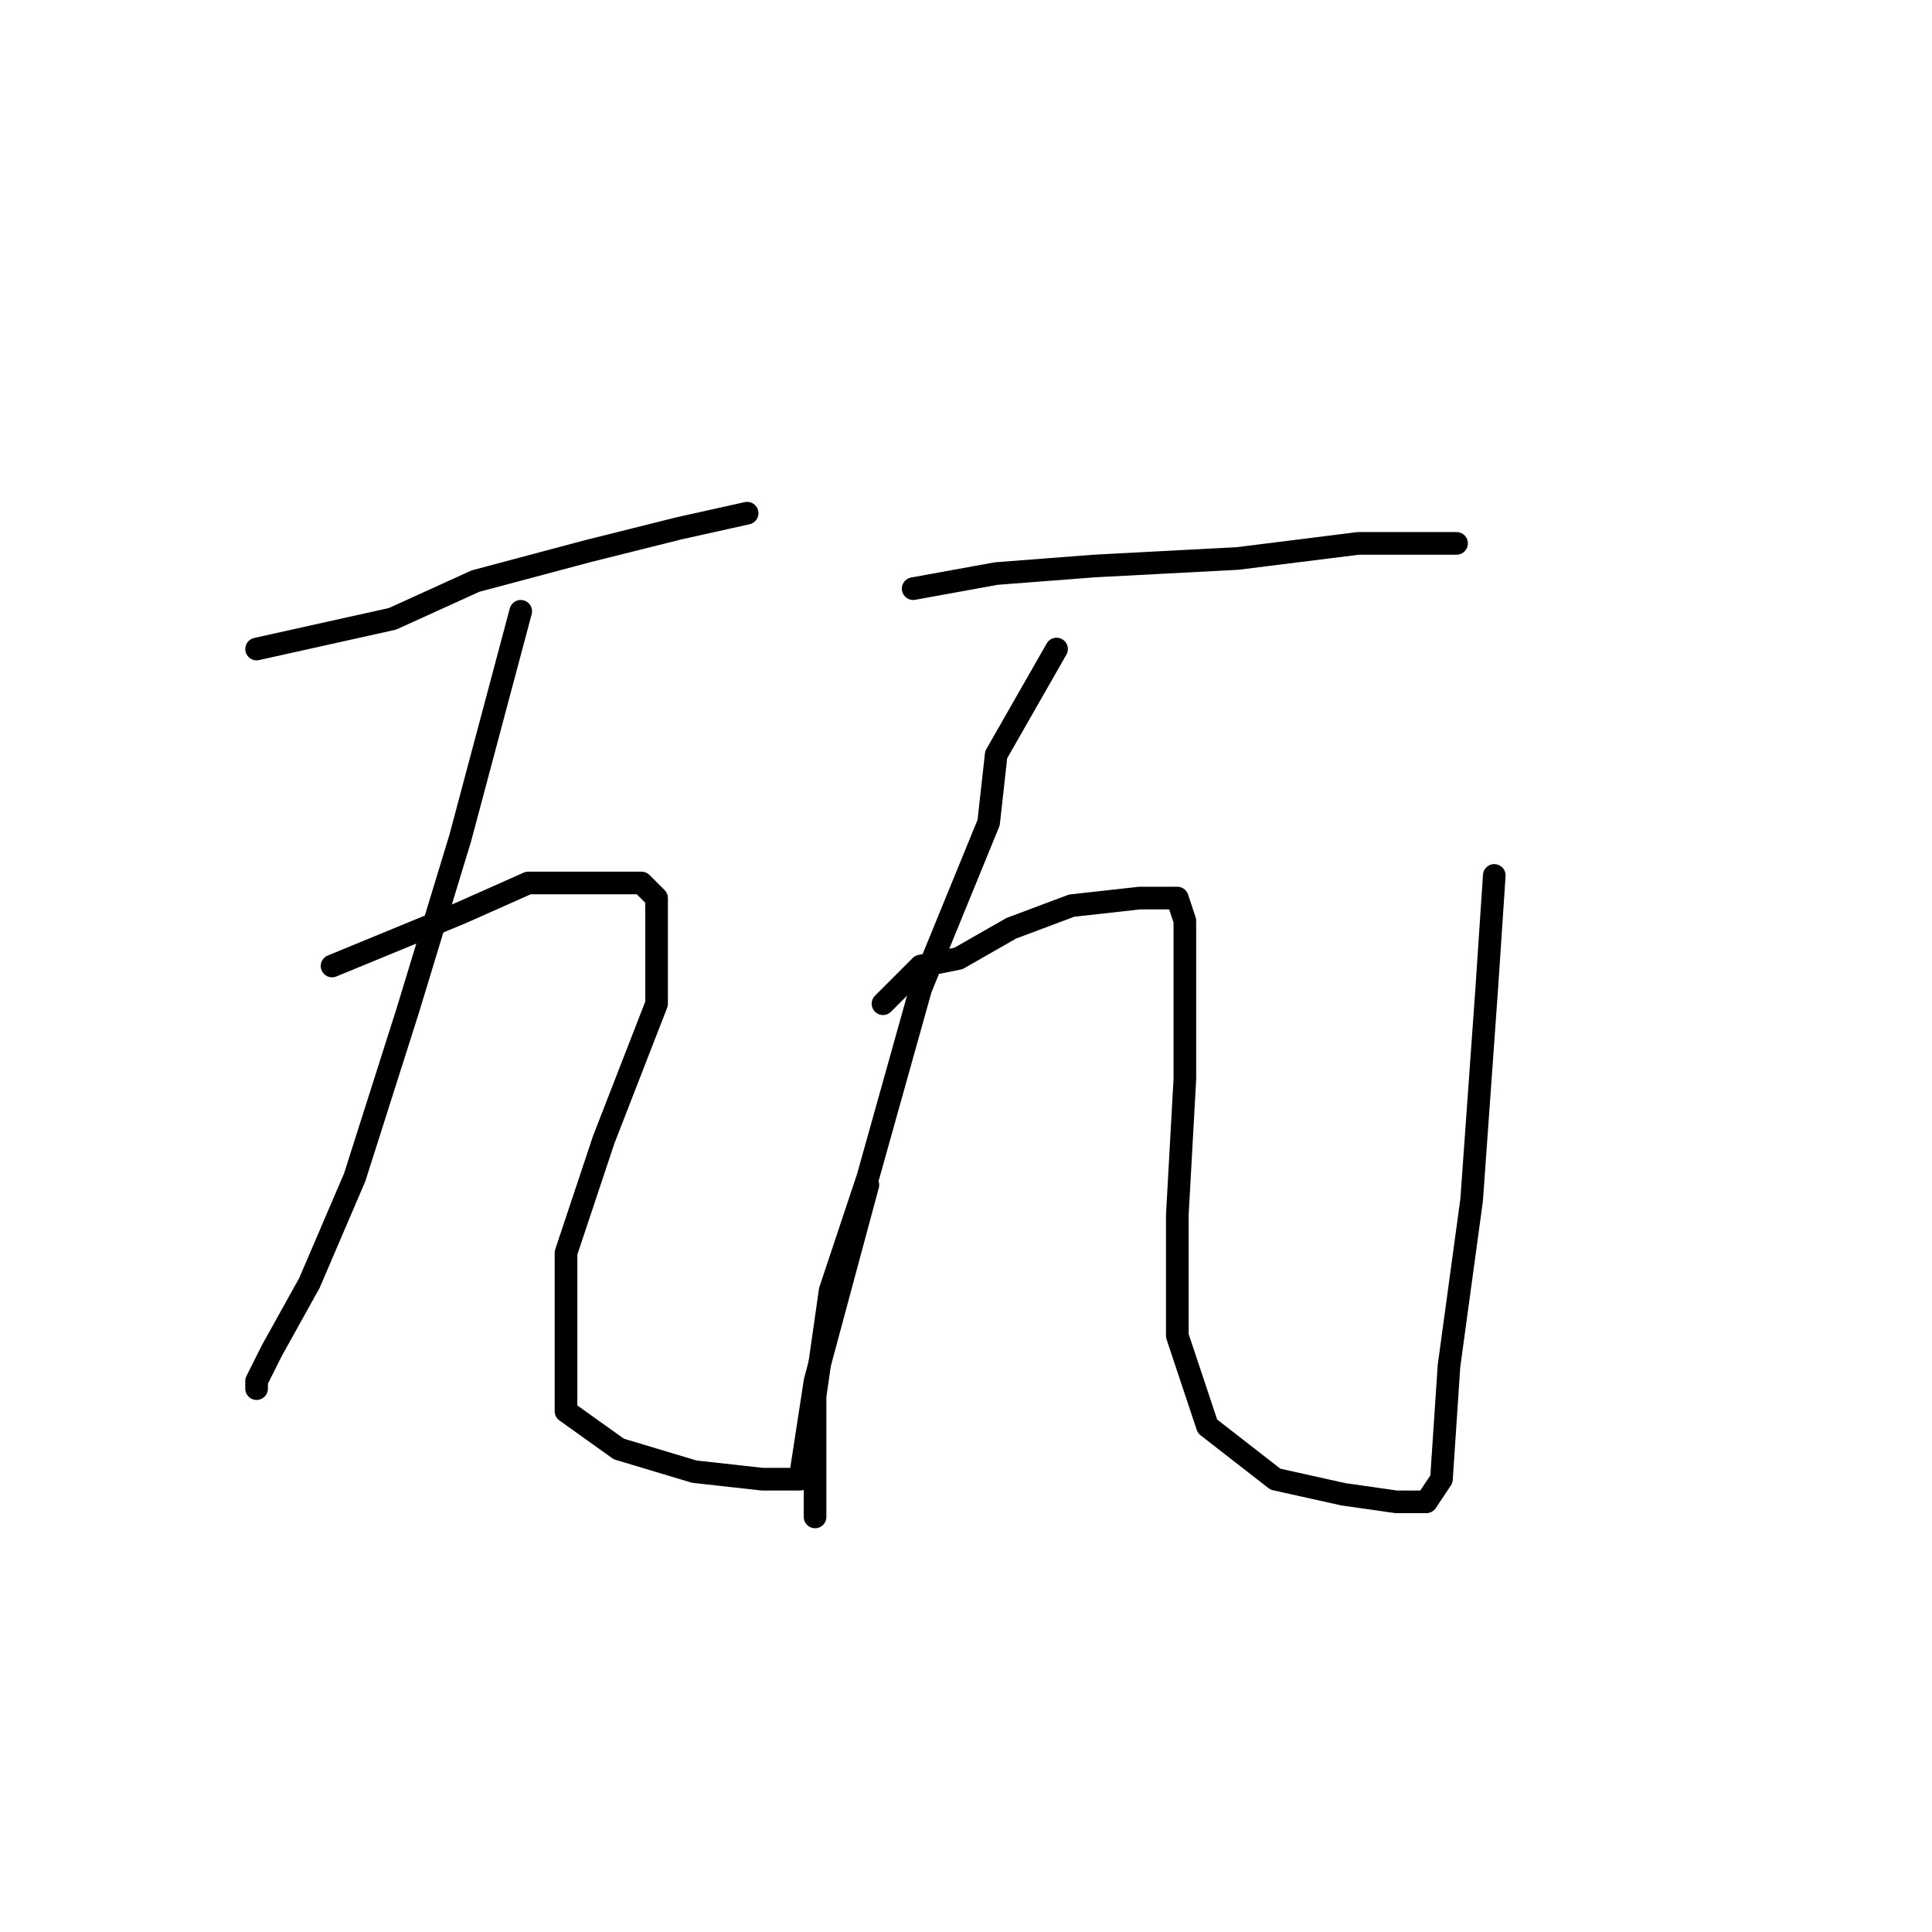 <?xml version="1.0" standalone="no"?>
    <svg width="256" height="256" xmlns="http://www.w3.org/2000/svg" version="1.1">
    <polyline stroke="black" stroke-width="3" stroke-linecap="round" fill="transparent" stroke-linejoin="round" points="34 86 52 82 63 77 78 73 90 70 99 68 99 68 " />
        <polyline stroke="black" stroke-width="3" stroke-linecap="round" fill="transparent" stroke-linejoin="round" points="69 81 61 111 54 134 47 156 41 170 36 179 34 183 34 184 34 184 " />
        <polyline stroke="black" stroke-width="3" stroke-linecap="round" fill="transparent" stroke-linejoin="round" points="44 128 61 121 70 117 81 117 85 117 87 119 87 133 80 151 75 166 75 178 75 187 82 192 92 195 101 196 104 196 106 196 108 183 115 157 115 157 " />
        <polyline stroke="black" stroke-width="3" stroke-linecap="round" fill="transparent" stroke-linejoin="round" points="121 78 132 76 145 75 164 74 180 72 191 72 193 72 193 72 " />
        <polyline stroke="black" stroke-width="3" stroke-linecap="round" fill="transparent" stroke-linejoin="round" points="140 86 132 100 131 109 122 131 115 156 110 171 108 185 108 195 108 201 108 201 " />
        <polyline stroke="black" stroke-width="3" stroke-linecap="round" fill="transparent" stroke-linejoin="round" points="117 133 122 128 127 127 134 123 142 120 151 119 156 119 157 122 157 128 157 143 156 161 156 177 160 189 169 196 178 198 185 199 189 199 191 196 192 181 195 159 197 131 198 116 198 116 " />
        </svg>